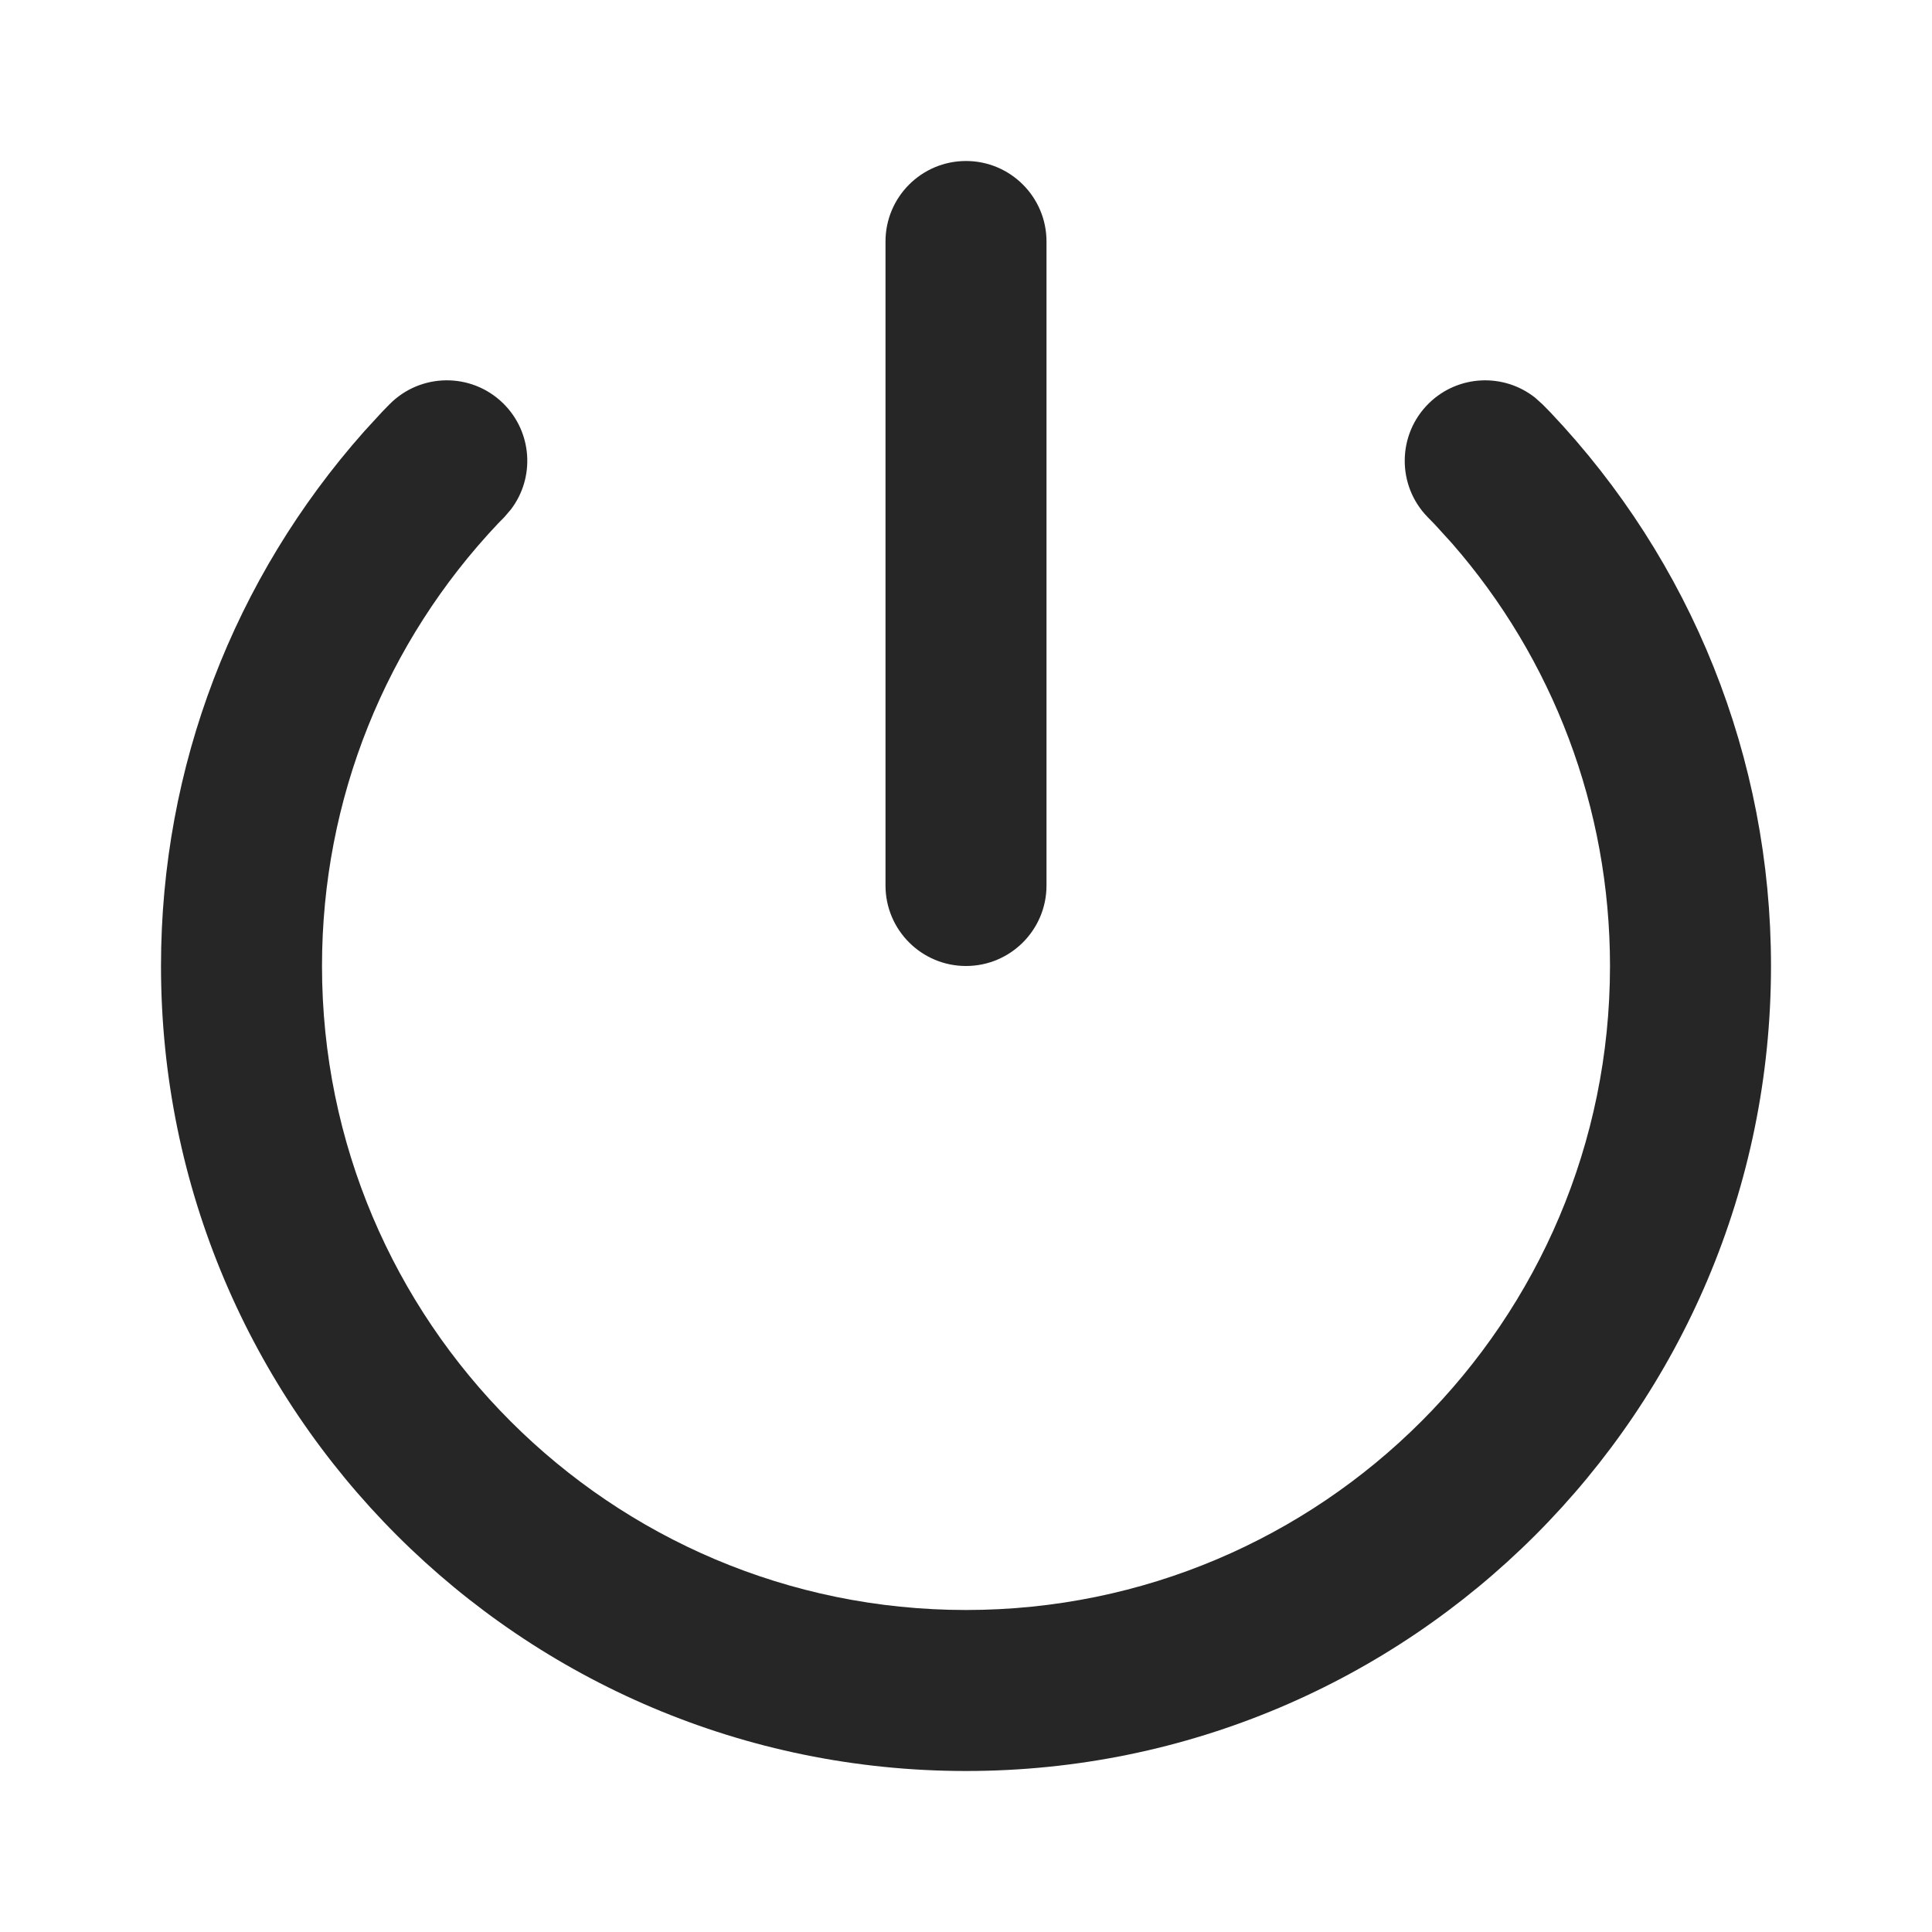 <svg width="24" height="24" viewBox="0 0 24 24" fill="none" xmlns="http://www.w3.org/2000/svg">
<path fill-rule="evenodd" clip-rule="evenodd" d="M17.751 5.009C18.116 4.653 18.683 4.632 19.072 4.942L19.165 5.026L19.262 5.125C21.009 6.97 22 9.408 22 12C22 17.523 17.523 22 12 22C6.477 22 2 17.523 2 12C2 9.521 2.907 7.182 4.524 5.359L4.749 5.114L4.835 5.026C5.221 4.631 5.854 4.623 6.249 5.009C6.614 5.366 6.648 5.933 6.347 6.328L6.265 6.424L6.19 6.5C4.792 7.977 4 9.925 4 12C4 16.418 7.582 20 12 20C16.418 20 20 16.418 20 12C20 10.034 19.289 8.182 18.035 6.747L17.821 6.512L17.735 6.424C17.349 6.029 17.356 5.395 17.751 5.009ZM12 2C12.552 2 13 2.448 13 3V11C13 11.552 12.552 12 12 12C11.448 12 11 11.552 11 11V3C11 2.448 11.448 2 12 2Z" fill="#262626"/>
</svg>
